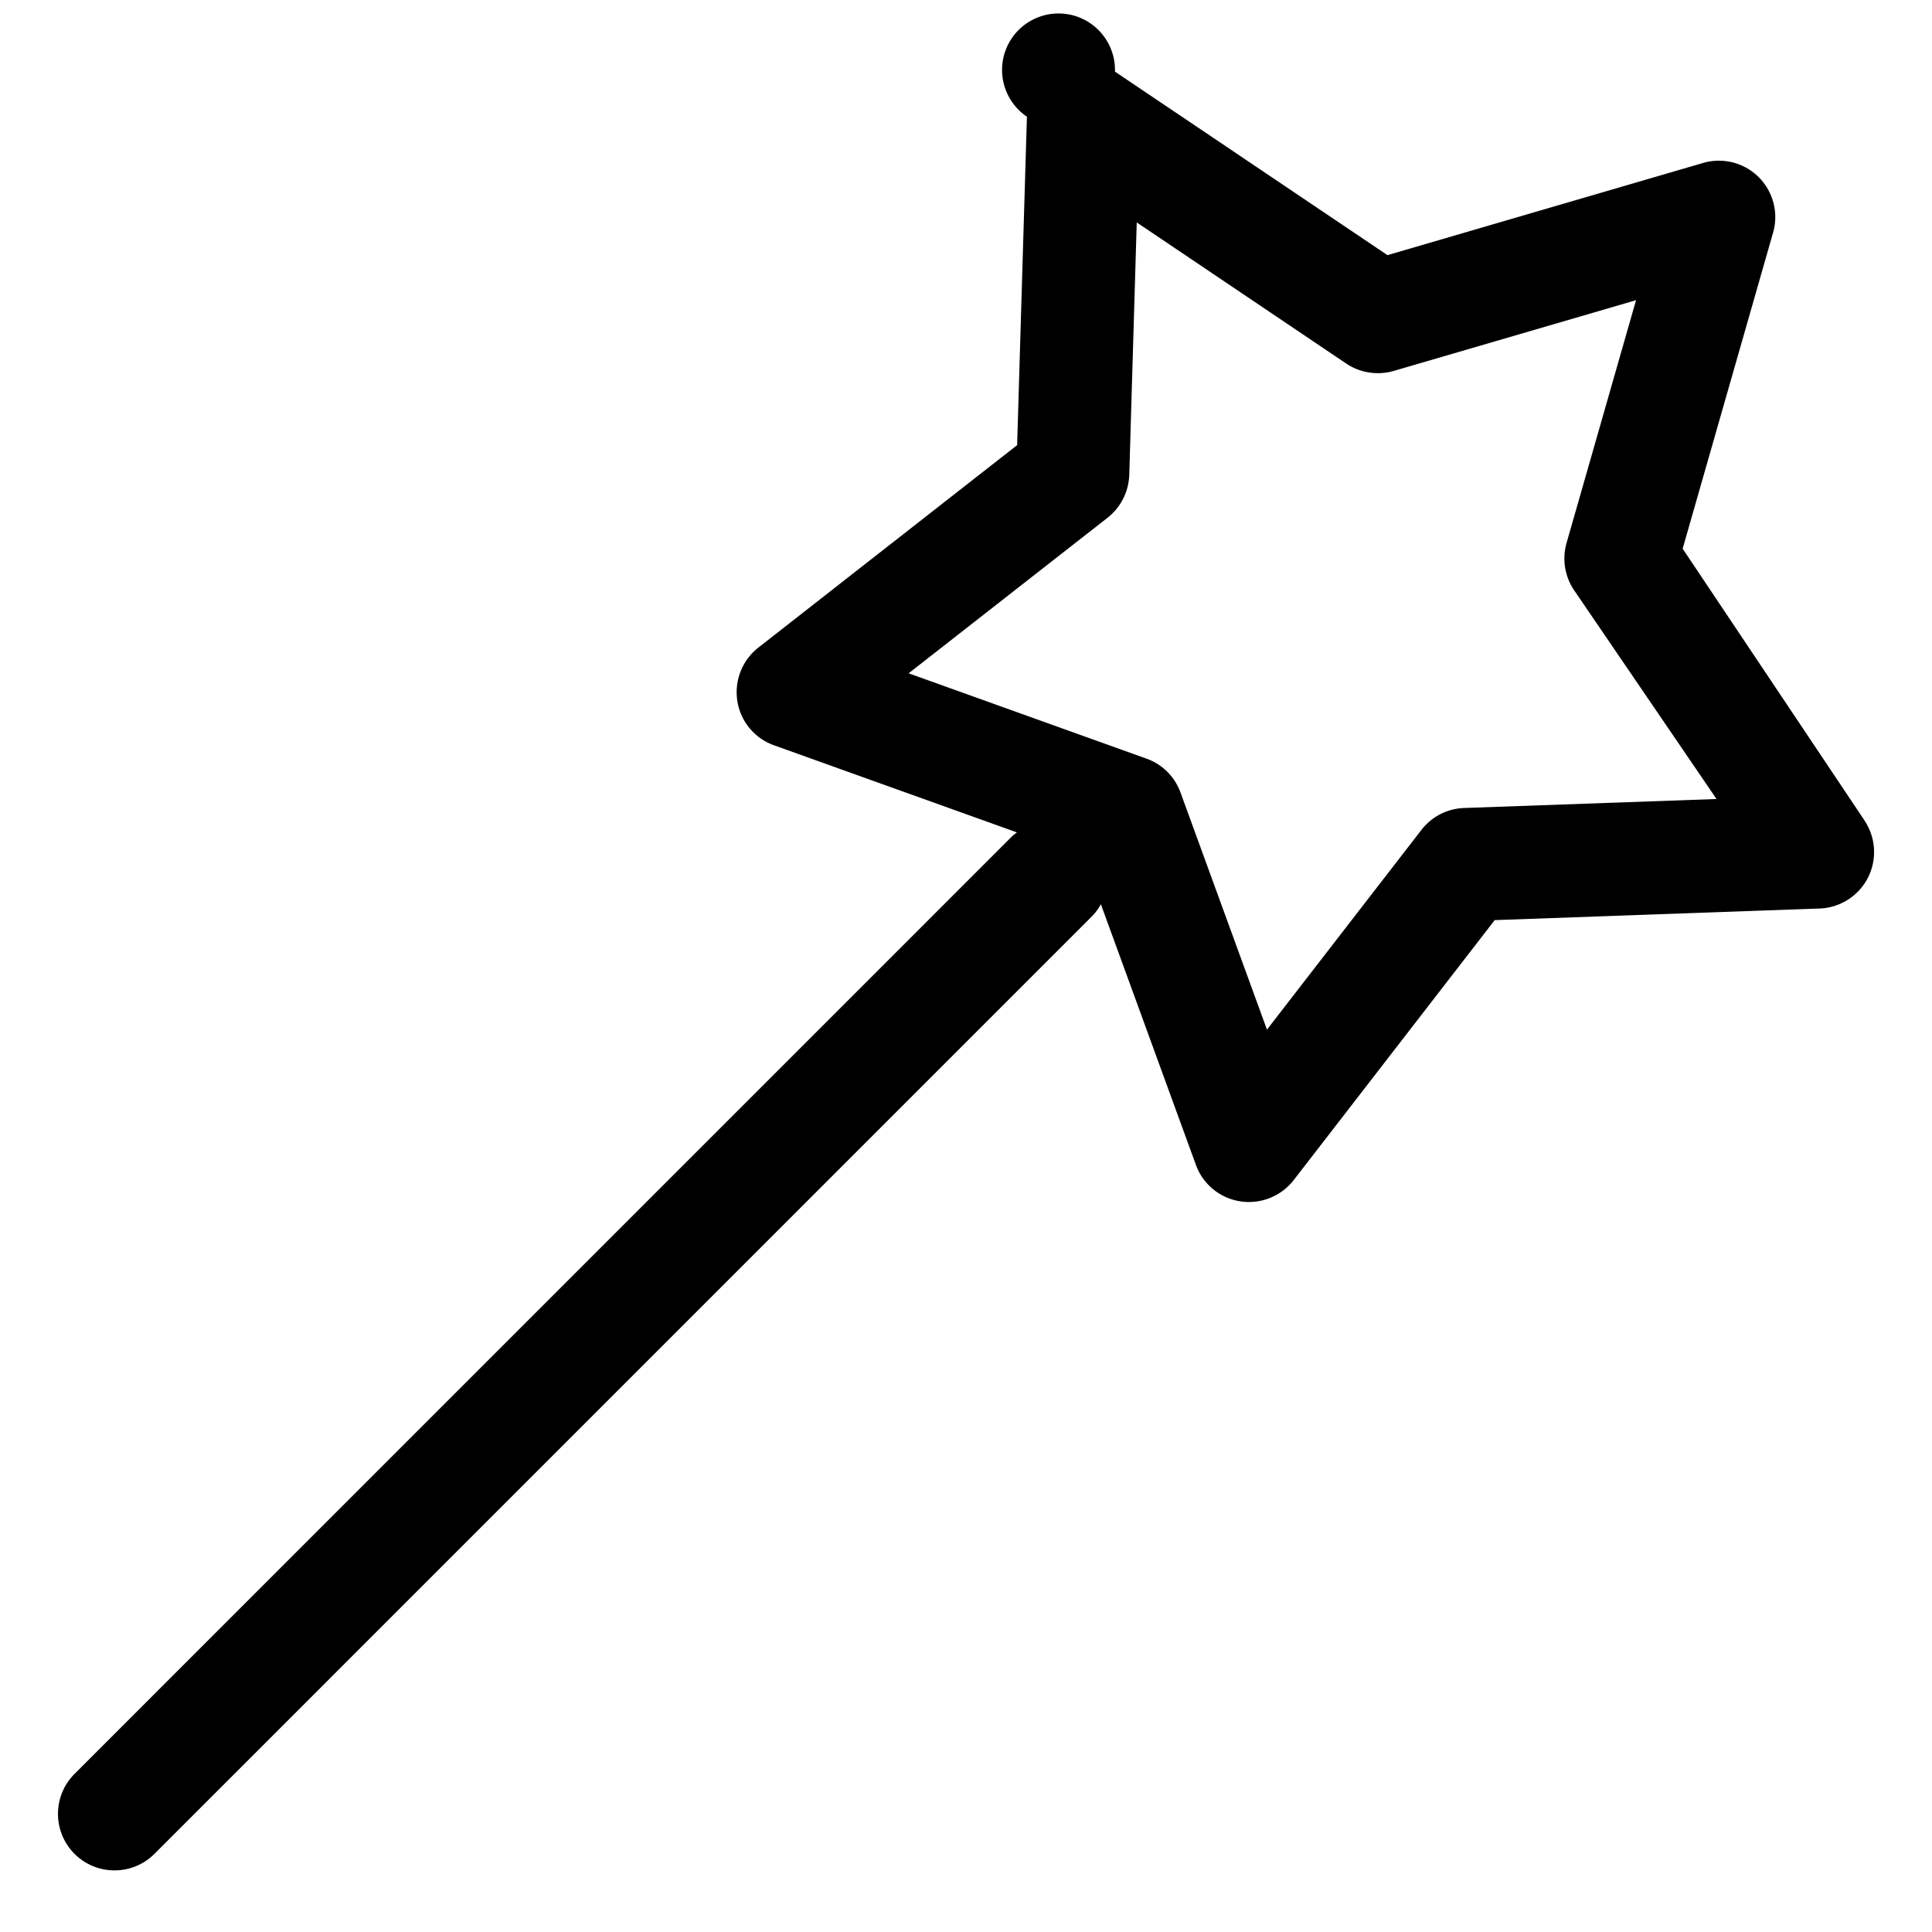 <svg xmlns="http://www.w3.org/2000/svg" viewBox="0 0 32 32"><path d="M30.878 13.583L27.87 9.088l1.497-5.232A.934.934 0 0028.205 2.7l-5.224 1.526-4.514-3.04a.935.935 0 10-1.458.747l-.162 5.44-4.286 3.353c-.269.211-.401.55-.348.887s.287.618.609.732l4.021 1.442c-.027.022-.055.041-.081.066L1.234 29.382a.936.936 0 101.325 1.323l15.527-15.528a.885.885 0 00.148-.2l1.574 4.317a.933.933 0 00.879.615.94.94 0 00.741-.363l3.329-4.306 5.38-.192a.94.94 0 00.803-.512.94.94 0 00-.062-.951zm-6.627-.2a.933.933 0 00-.707.362l-2.559 3.309-1.433-3.93a.93.93 0 00-.564-.559l-3.938-1.413 3.294-2.576a.942.942 0 00.36-.709l.124-4.183 3.47 2.338a.944.944 0 00.785.122l4.015-1.172-1.151 4.022a.938.938 0 00.127.785l2.357 3.455-4.181.149z"/></svg>